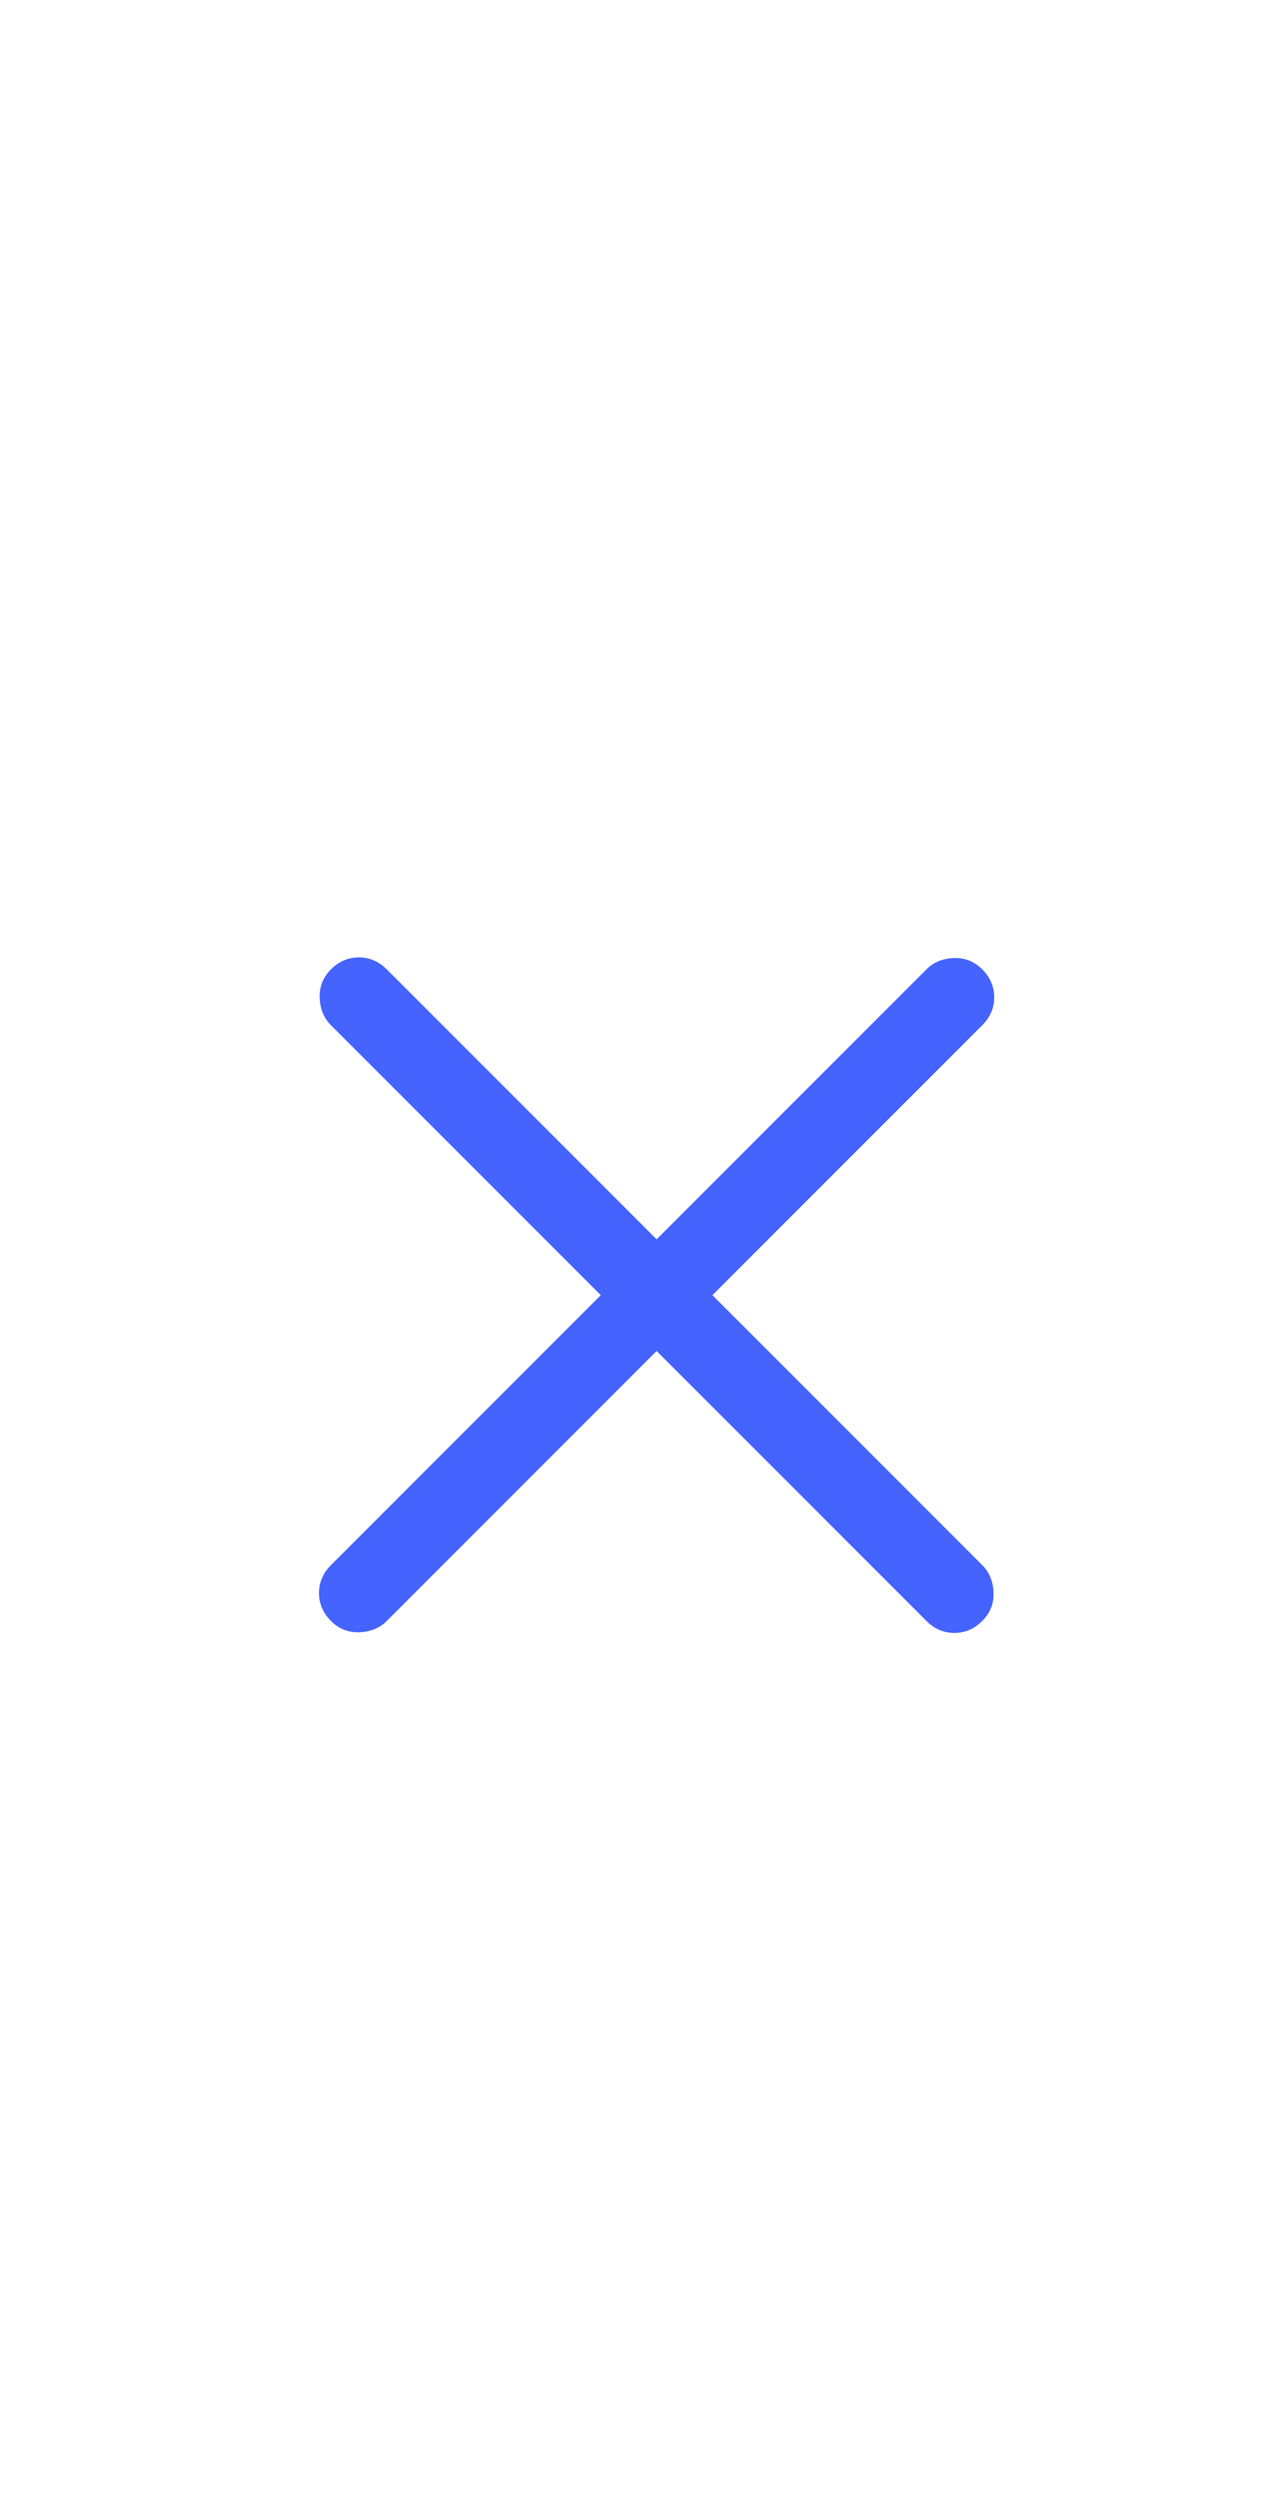 <svg width="24" height="47" viewBox="0 0 24 47" fill="none" xmlns="http://www.w3.org/2000/svg">
<path d="M12.35 25.4L7.275 30.475C7.142 30.608 6.971 30.679 6.763 30.687C6.554 30.696 6.375 30.625 6.225 30.475C6.075 30.325 6 30.15 6 29.95C6 29.75 6.075 29.575 6.225 29.425L11.3 24.35L6.225 19.275C6.092 19.142 6.021 18.971 6.013 18.762C6.004 18.554 6.075 18.375 6.225 18.225C6.375 18.075 6.55 18 6.75 18C6.95 18 7.125 18.075 7.275 18.225L12.35 23.3L17.425 18.225C17.558 18.092 17.729 18.021 17.938 18.012C18.146 18.004 18.325 18.075 18.475 18.225C18.625 18.375 18.7 18.55 18.7 18.75C18.7 18.95 18.625 19.125 18.475 19.275L13.4 24.35L18.475 29.425C18.608 29.558 18.679 29.729 18.687 29.937C18.696 30.146 18.625 30.325 18.475 30.475C18.325 30.625 18.15 30.7 17.95 30.7C17.75 30.7 17.575 30.625 17.425 30.475L12.35 25.4Z" fill="#4563FF"/>
</svg>
